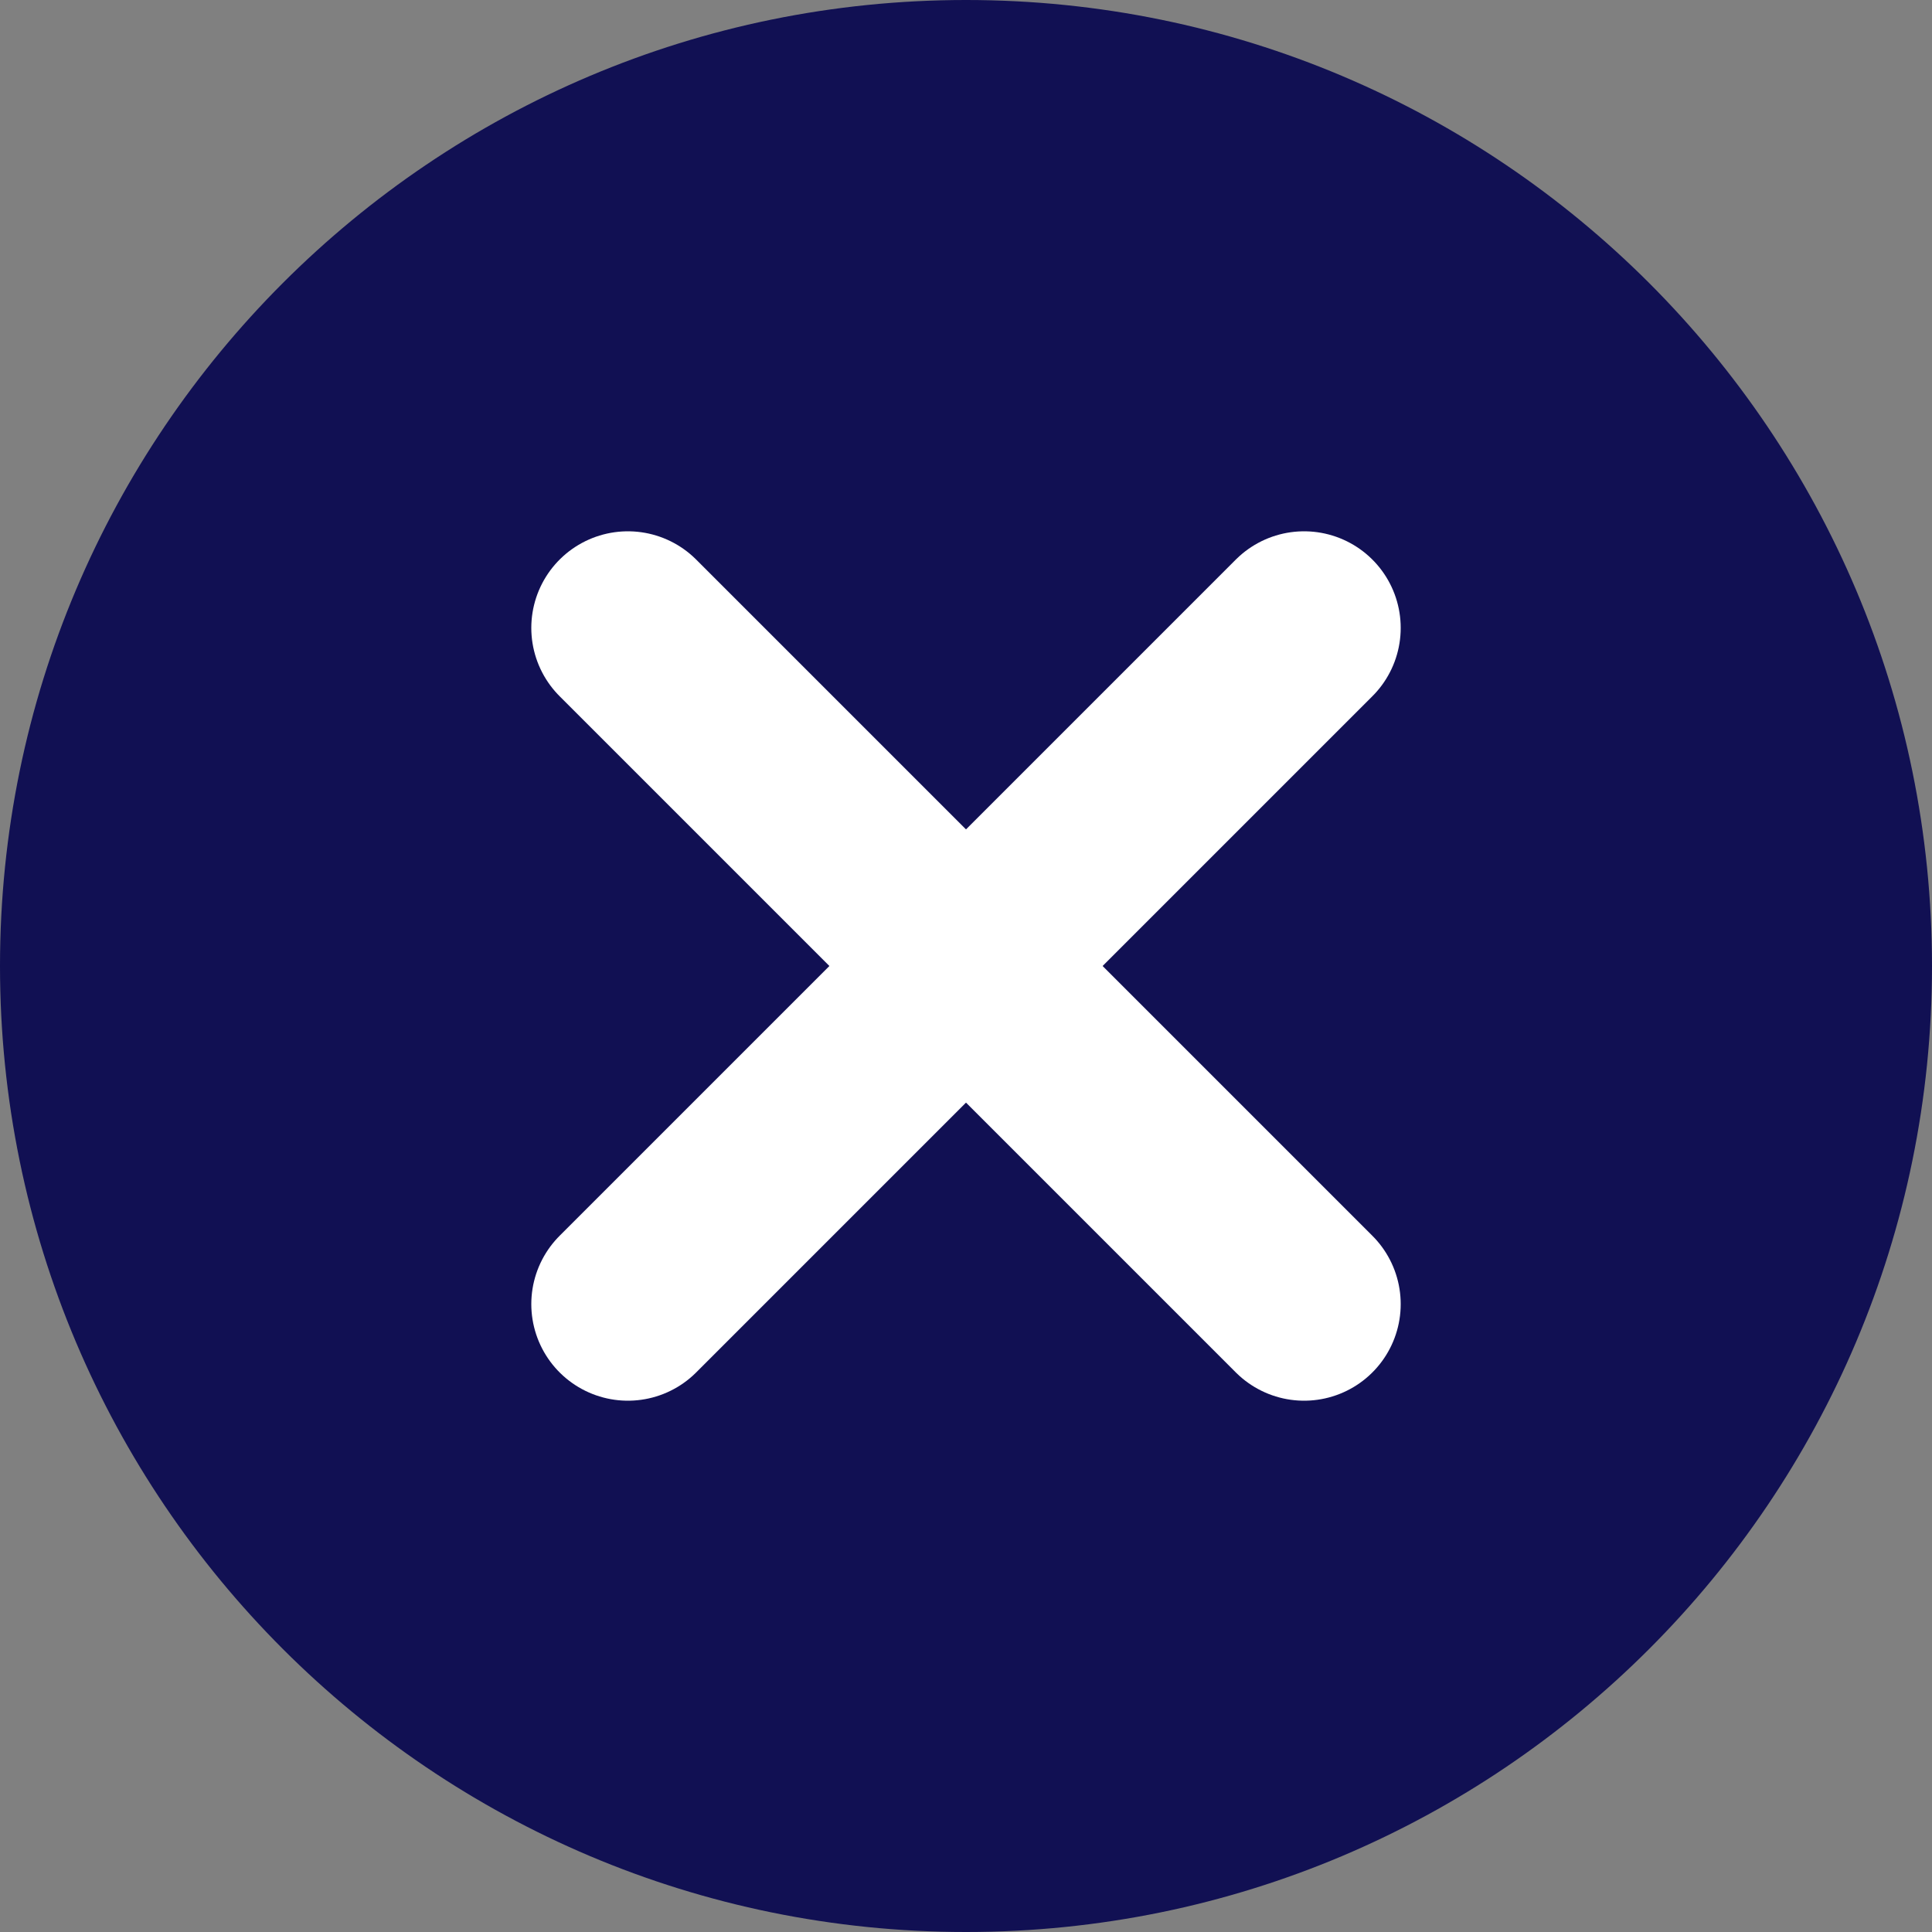 <svg width="40" height="40" viewBox="0 0 40 40" fill="none" xmlns="http://www.w3.org/2000/svg">
<rect x="0" y="0" width="40" height="40" fill="#808080" stroke="none"/>
<path d="M20 40C8.954 40 0 31.046 0 20C0 8.954 8.954 0 20 0C31.046 0 40 8.954 40 20C40 31.046 31.046 40 20 40Z" fill="#111053"/>
<path d="M27 13L13 27" stroke="white" stroke-width="4" stroke-linecap="round" stroke-linejoin="round"/>
<path d="M13 13L27 27" stroke="white" stroke-width="4" stroke-linecap="round" stroke-linejoin="round"/>
</svg>
